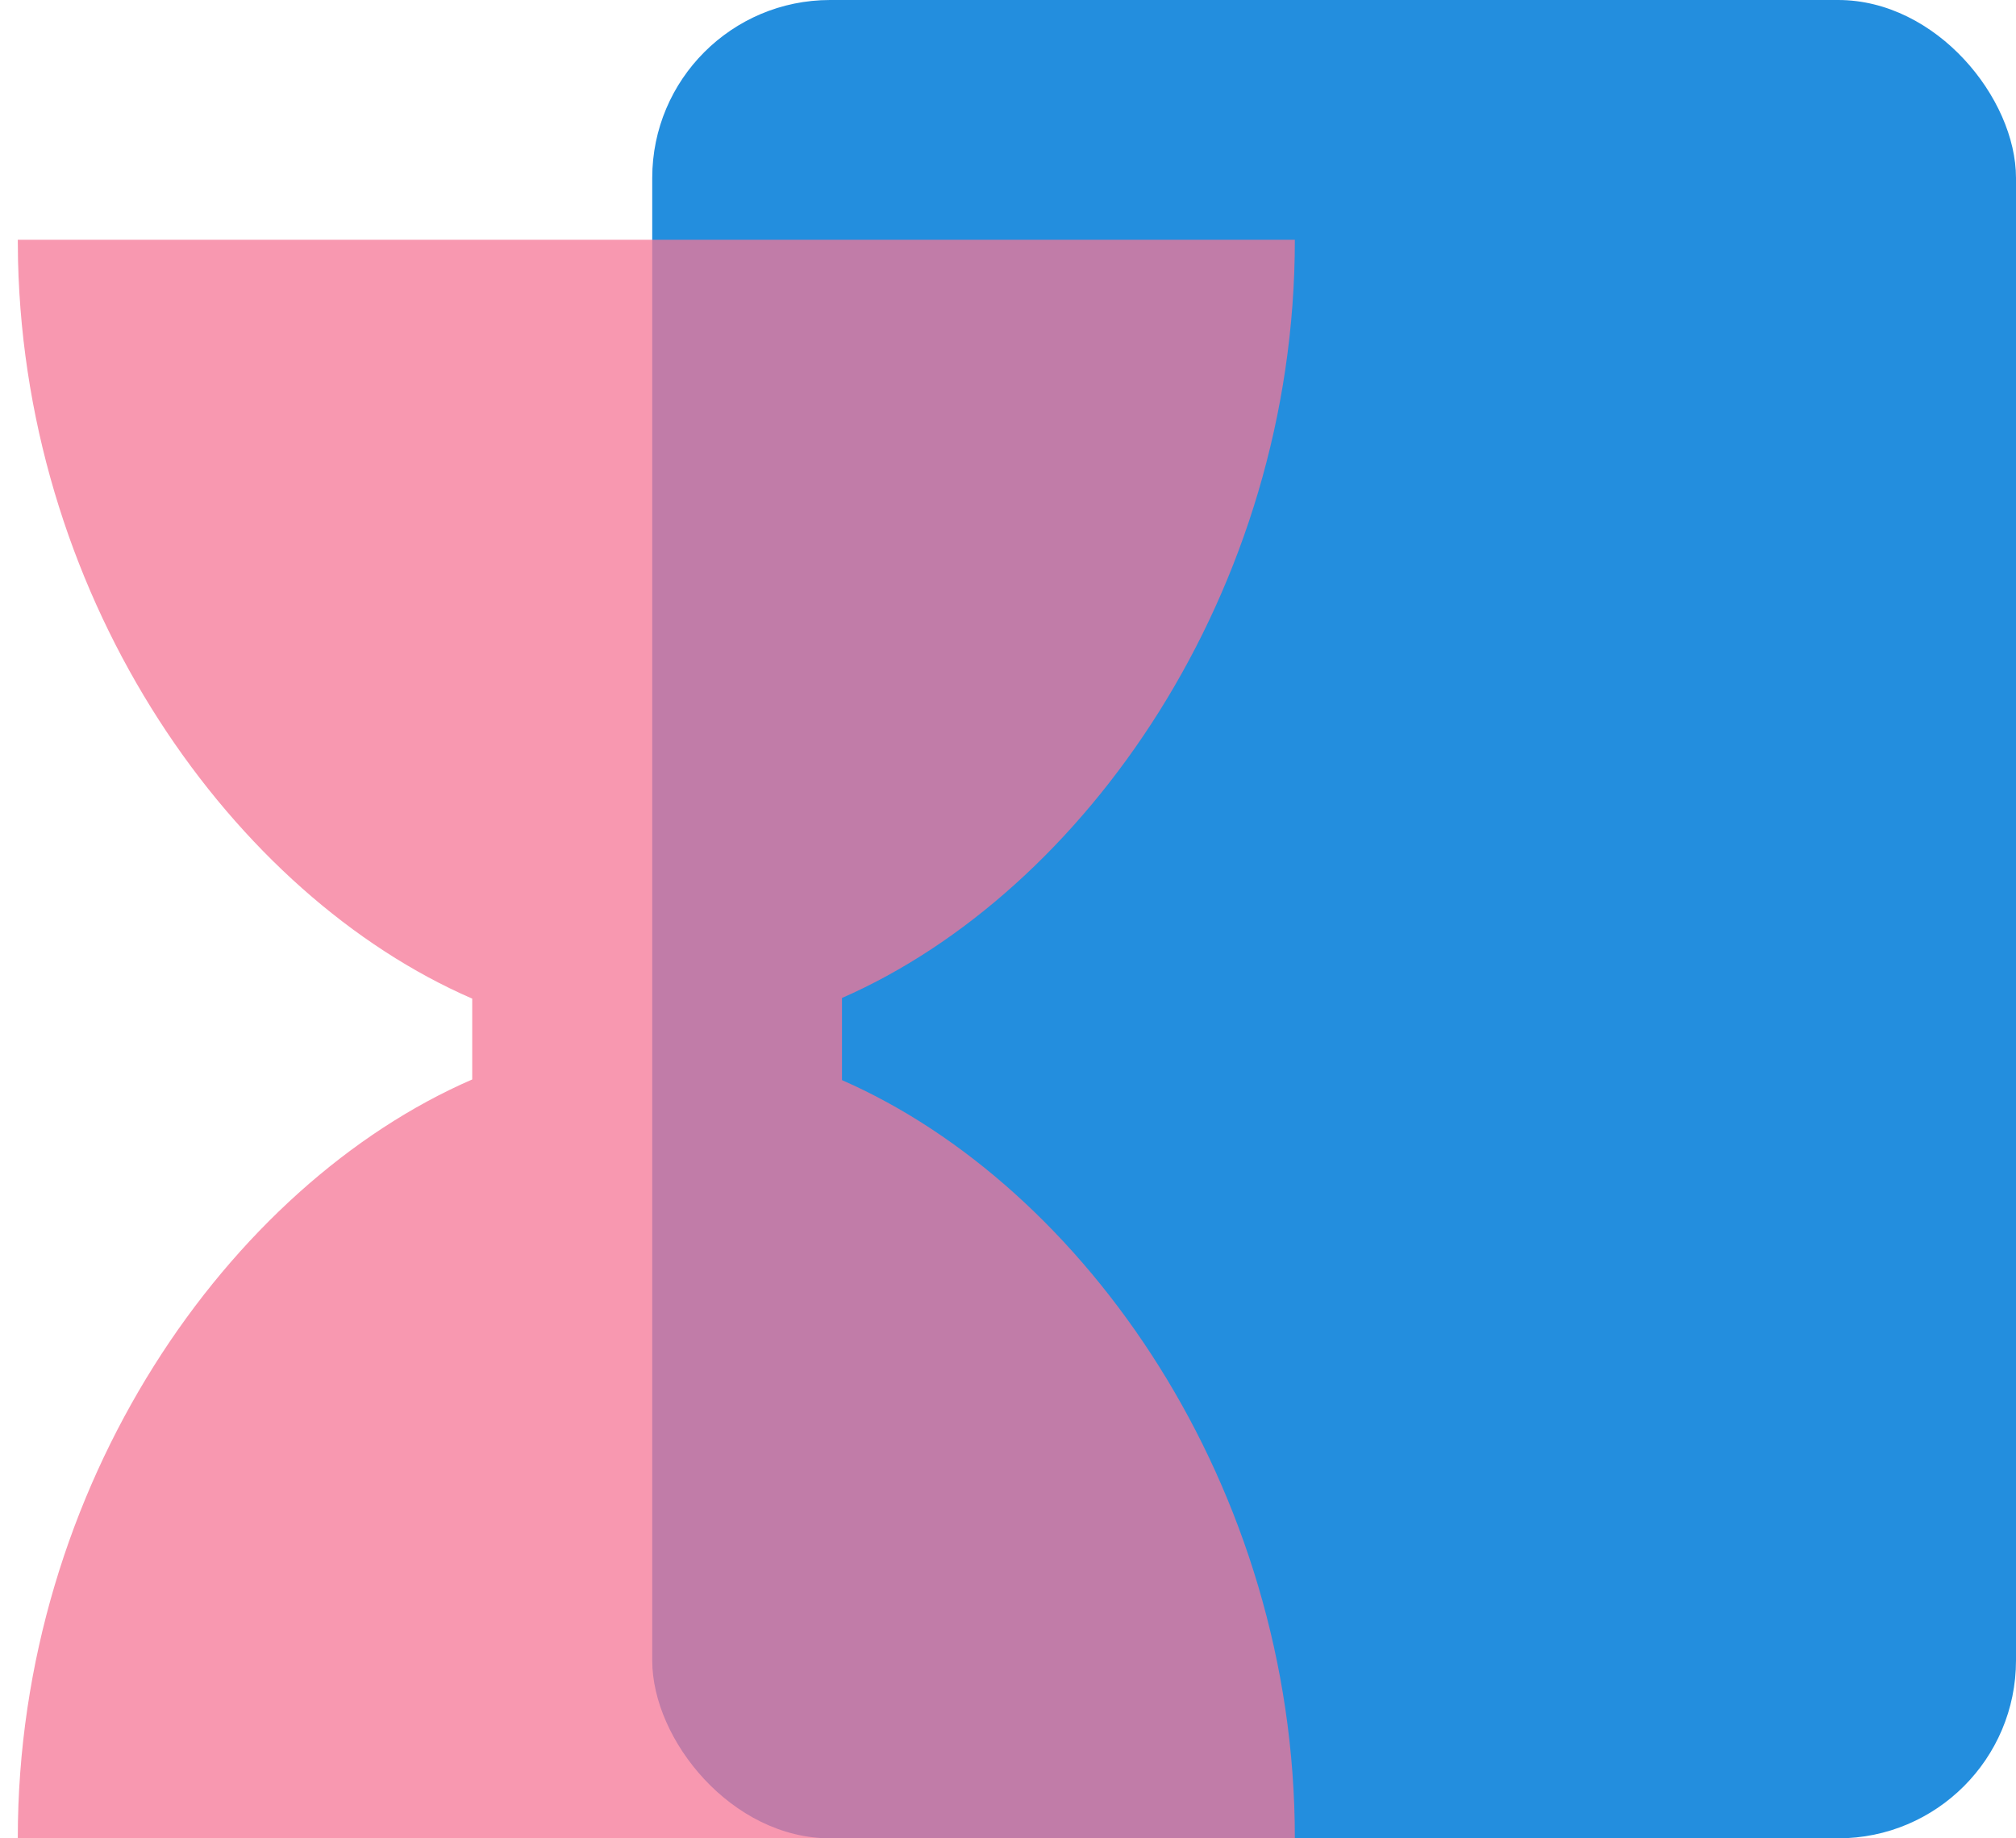 <svg xmlns="http://www.w3.org/2000/svg" width="34" height="31" fill-rule="evenodd"><rect width="23" height="31" x="11" fill="#238ede" rx="3"/><path fill="#f57695" d="M21.838 4.043c0 5.949-3.554 10.998-7.638 12.786v1.385c4.084 1.788 7.638 6.837 7.638 12.786H.3c0-5.962 3.569-11.019 7.664-12.797V16.84C3.95 15.098.44 10.202.304 4.393L.3 4.043z" opacity=".75"/></svg>